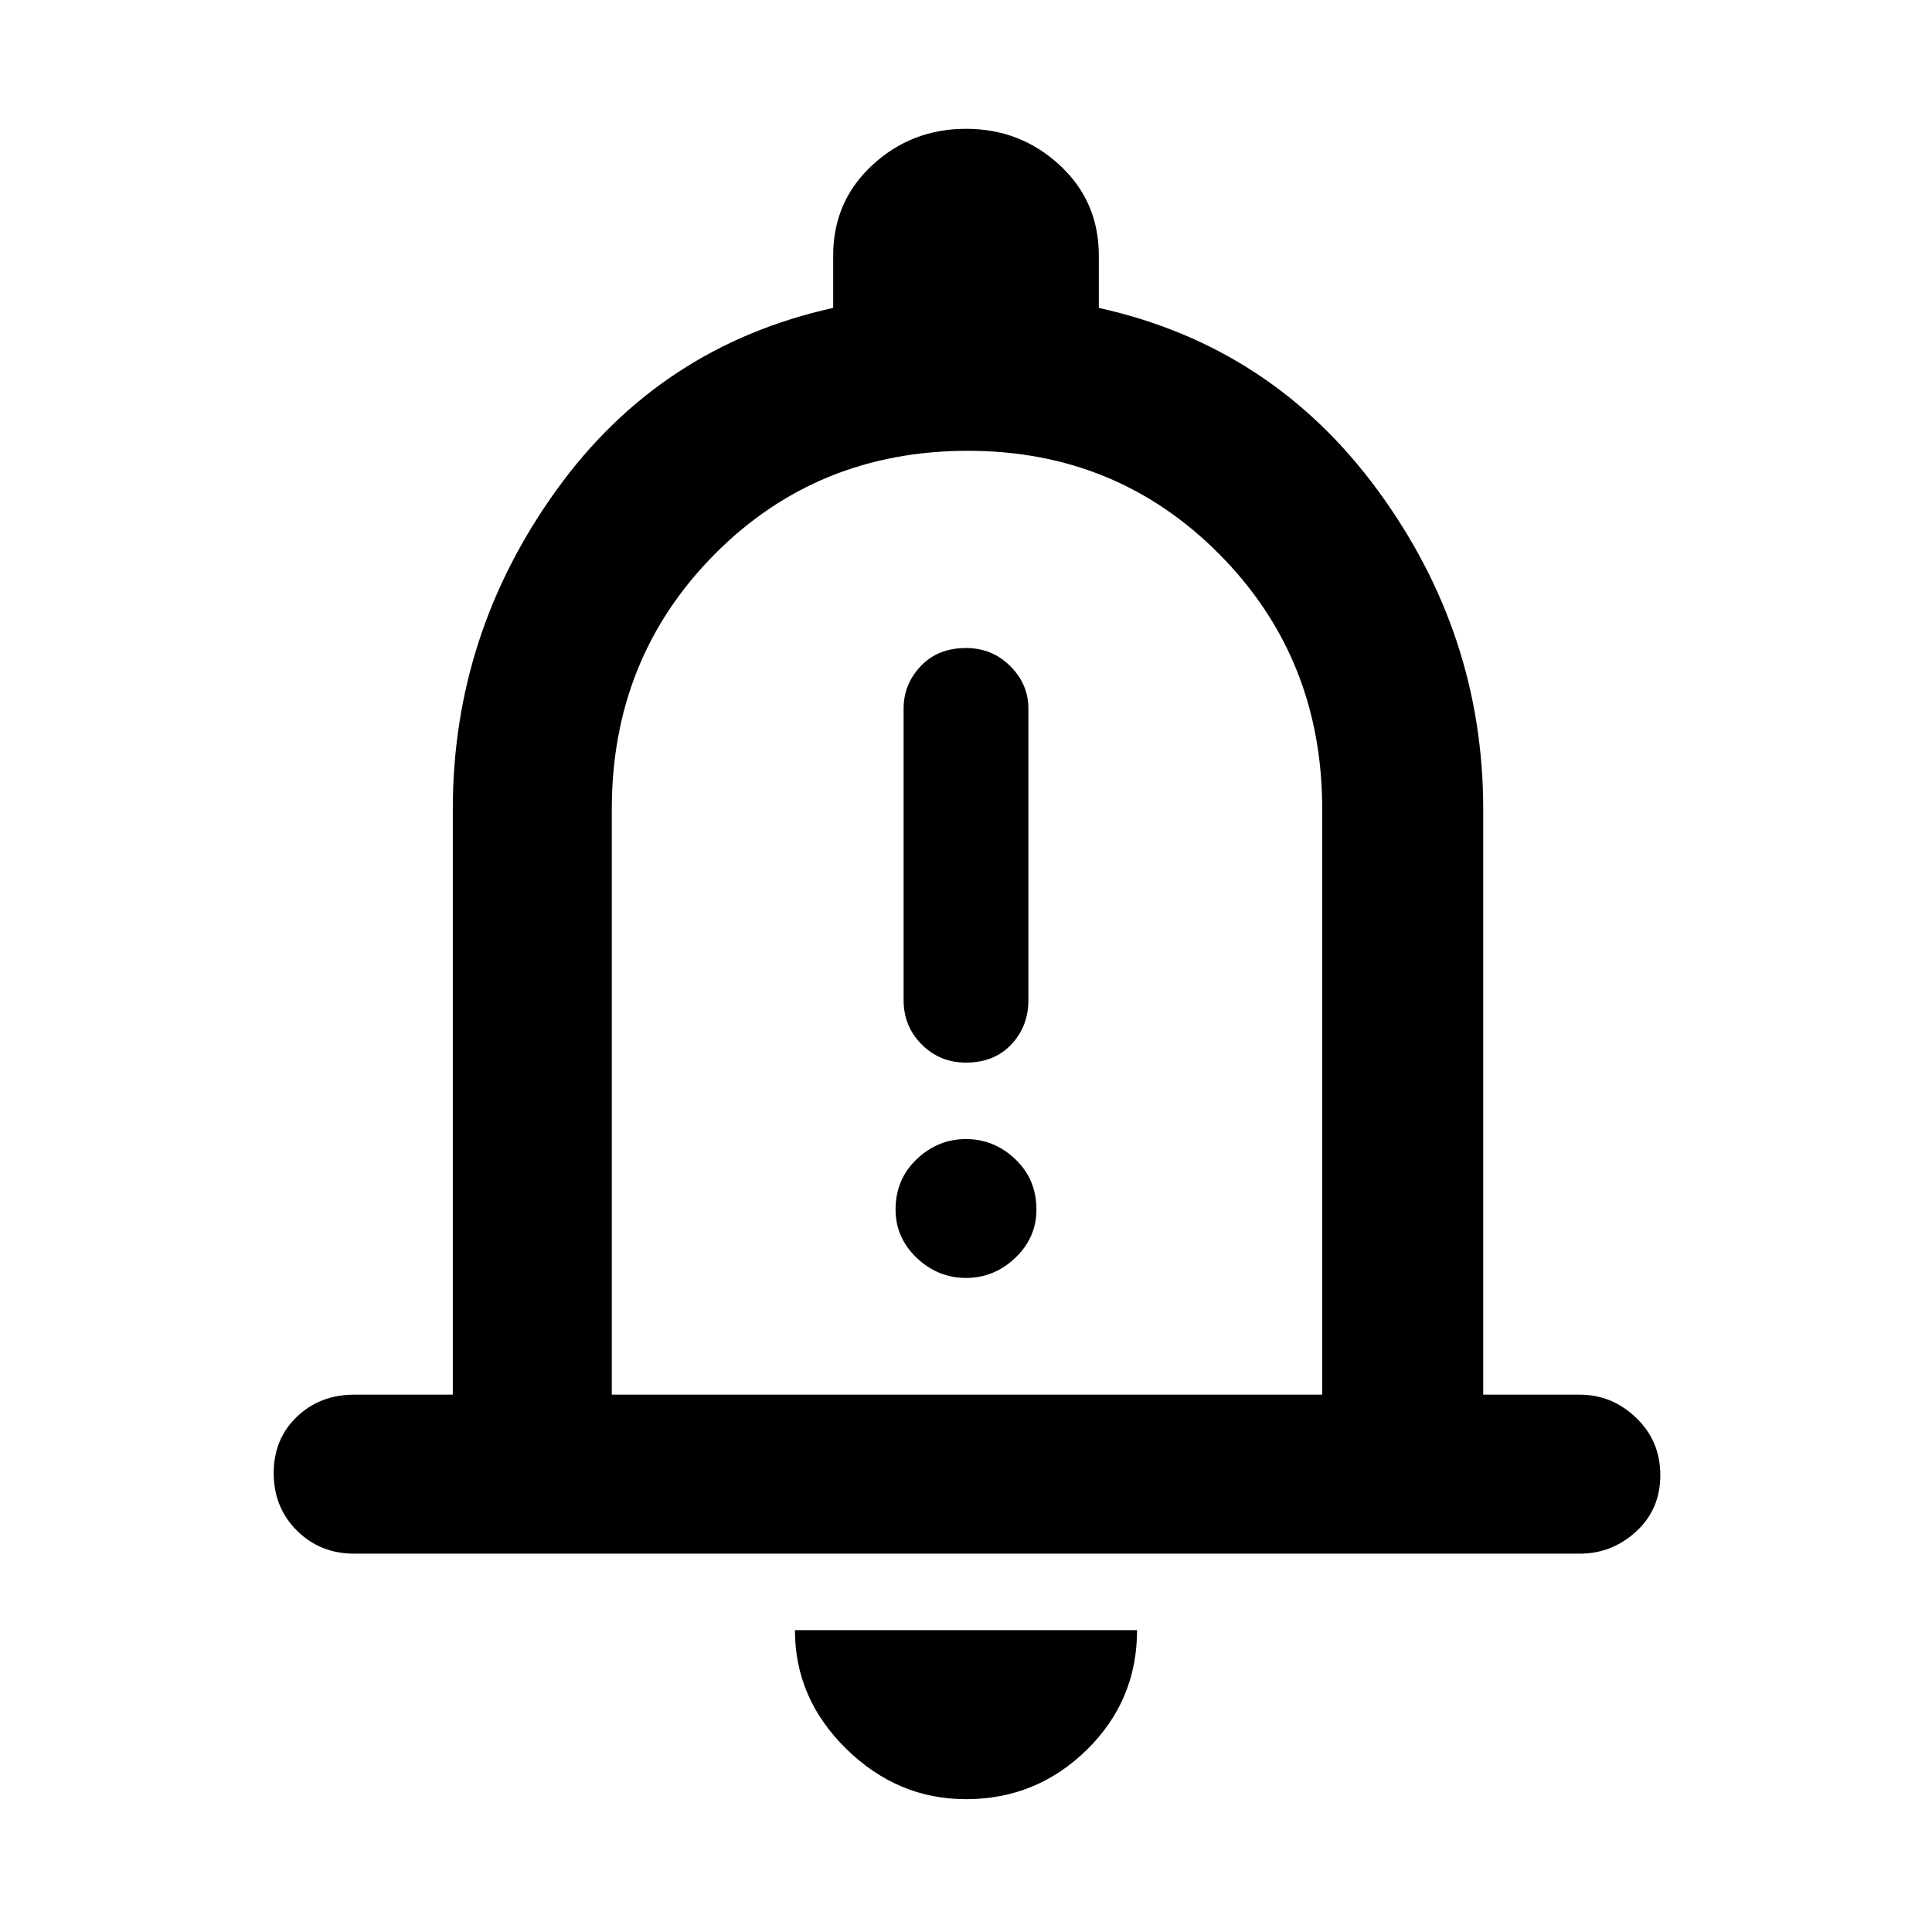 <svg xmlns="http://www.w3.org/2000/svg" height="48" width="48"><path d="M24 26.4Q24.7 26.4 25.125 25.95Q25.55 25.5 25.55 24.85V17.6Q25.55 17 25.1 16.55Q24.65 16.1 24 16.1Q23.3 16.1 22.875 16.55Q22.45 17 22.45 17.6V24.85Q22.45 25.5 22.9 25.95Q23.35 26.4 24 26.4ZM24 31.75Q24.7 31.75 25.225 31.25Q25.75 30.75 25.75 30.05Q25.75 29.3 25.225 28.8Q24.7 28.3 24 28.3Q23.3 28.3 22.775 28.8Q22.25 29.3 22.25 30.05Q22.25 30.75 22.775 31.25Q23.3 31.75 24 31.75ZM8.8 38.6Q7.95 38.6 7.375 38.025Q6.8 37.45 6.8 36.6Q6.8 35.75 7.375 35.2Q7.95 34.65 8.8 34.65H11.25V20.1Q11.25 15.75 13.825 12.175Q16.4 8.6 20.7 7.65V6.35Q20.7 5 21.675 4.1Q22.65 3.2 24 3.2Q25.35 3.2 26.325 4.1Q27.3 5 27.3 6.35V7.65Q31.6 8.6 34.225 12.175Q36.85 15.75 36.85 20.1V34.65H39.25Q40.05 34.65 40.65 35.225Q41.25 35.8 41.25 36.65Q41.25 37.5 40.65 38.05Q40.05 38.6 39.25 38.6ZM24 23.3Q24 23.3 24 23.3Q24 23.3 24 23.3Q24 23.3 24 23.3Q24 23.3 24 23.3ZM24 44.7Q22.3 44.7 21.025 43.45Q19.75 42.2 19.75 40.5H28.25Q28.25 42.25 27 43.475Q25.75 44.7 24 44.7ZM15.2 34.65H32.85V20.1Q32.85 16.35 30.3 13.775Q27.75 11.2 24.05 11.2Q20.3 11.2 17.75 13.775Q15.2 16.35 15.2 20.1Z"/></svg>